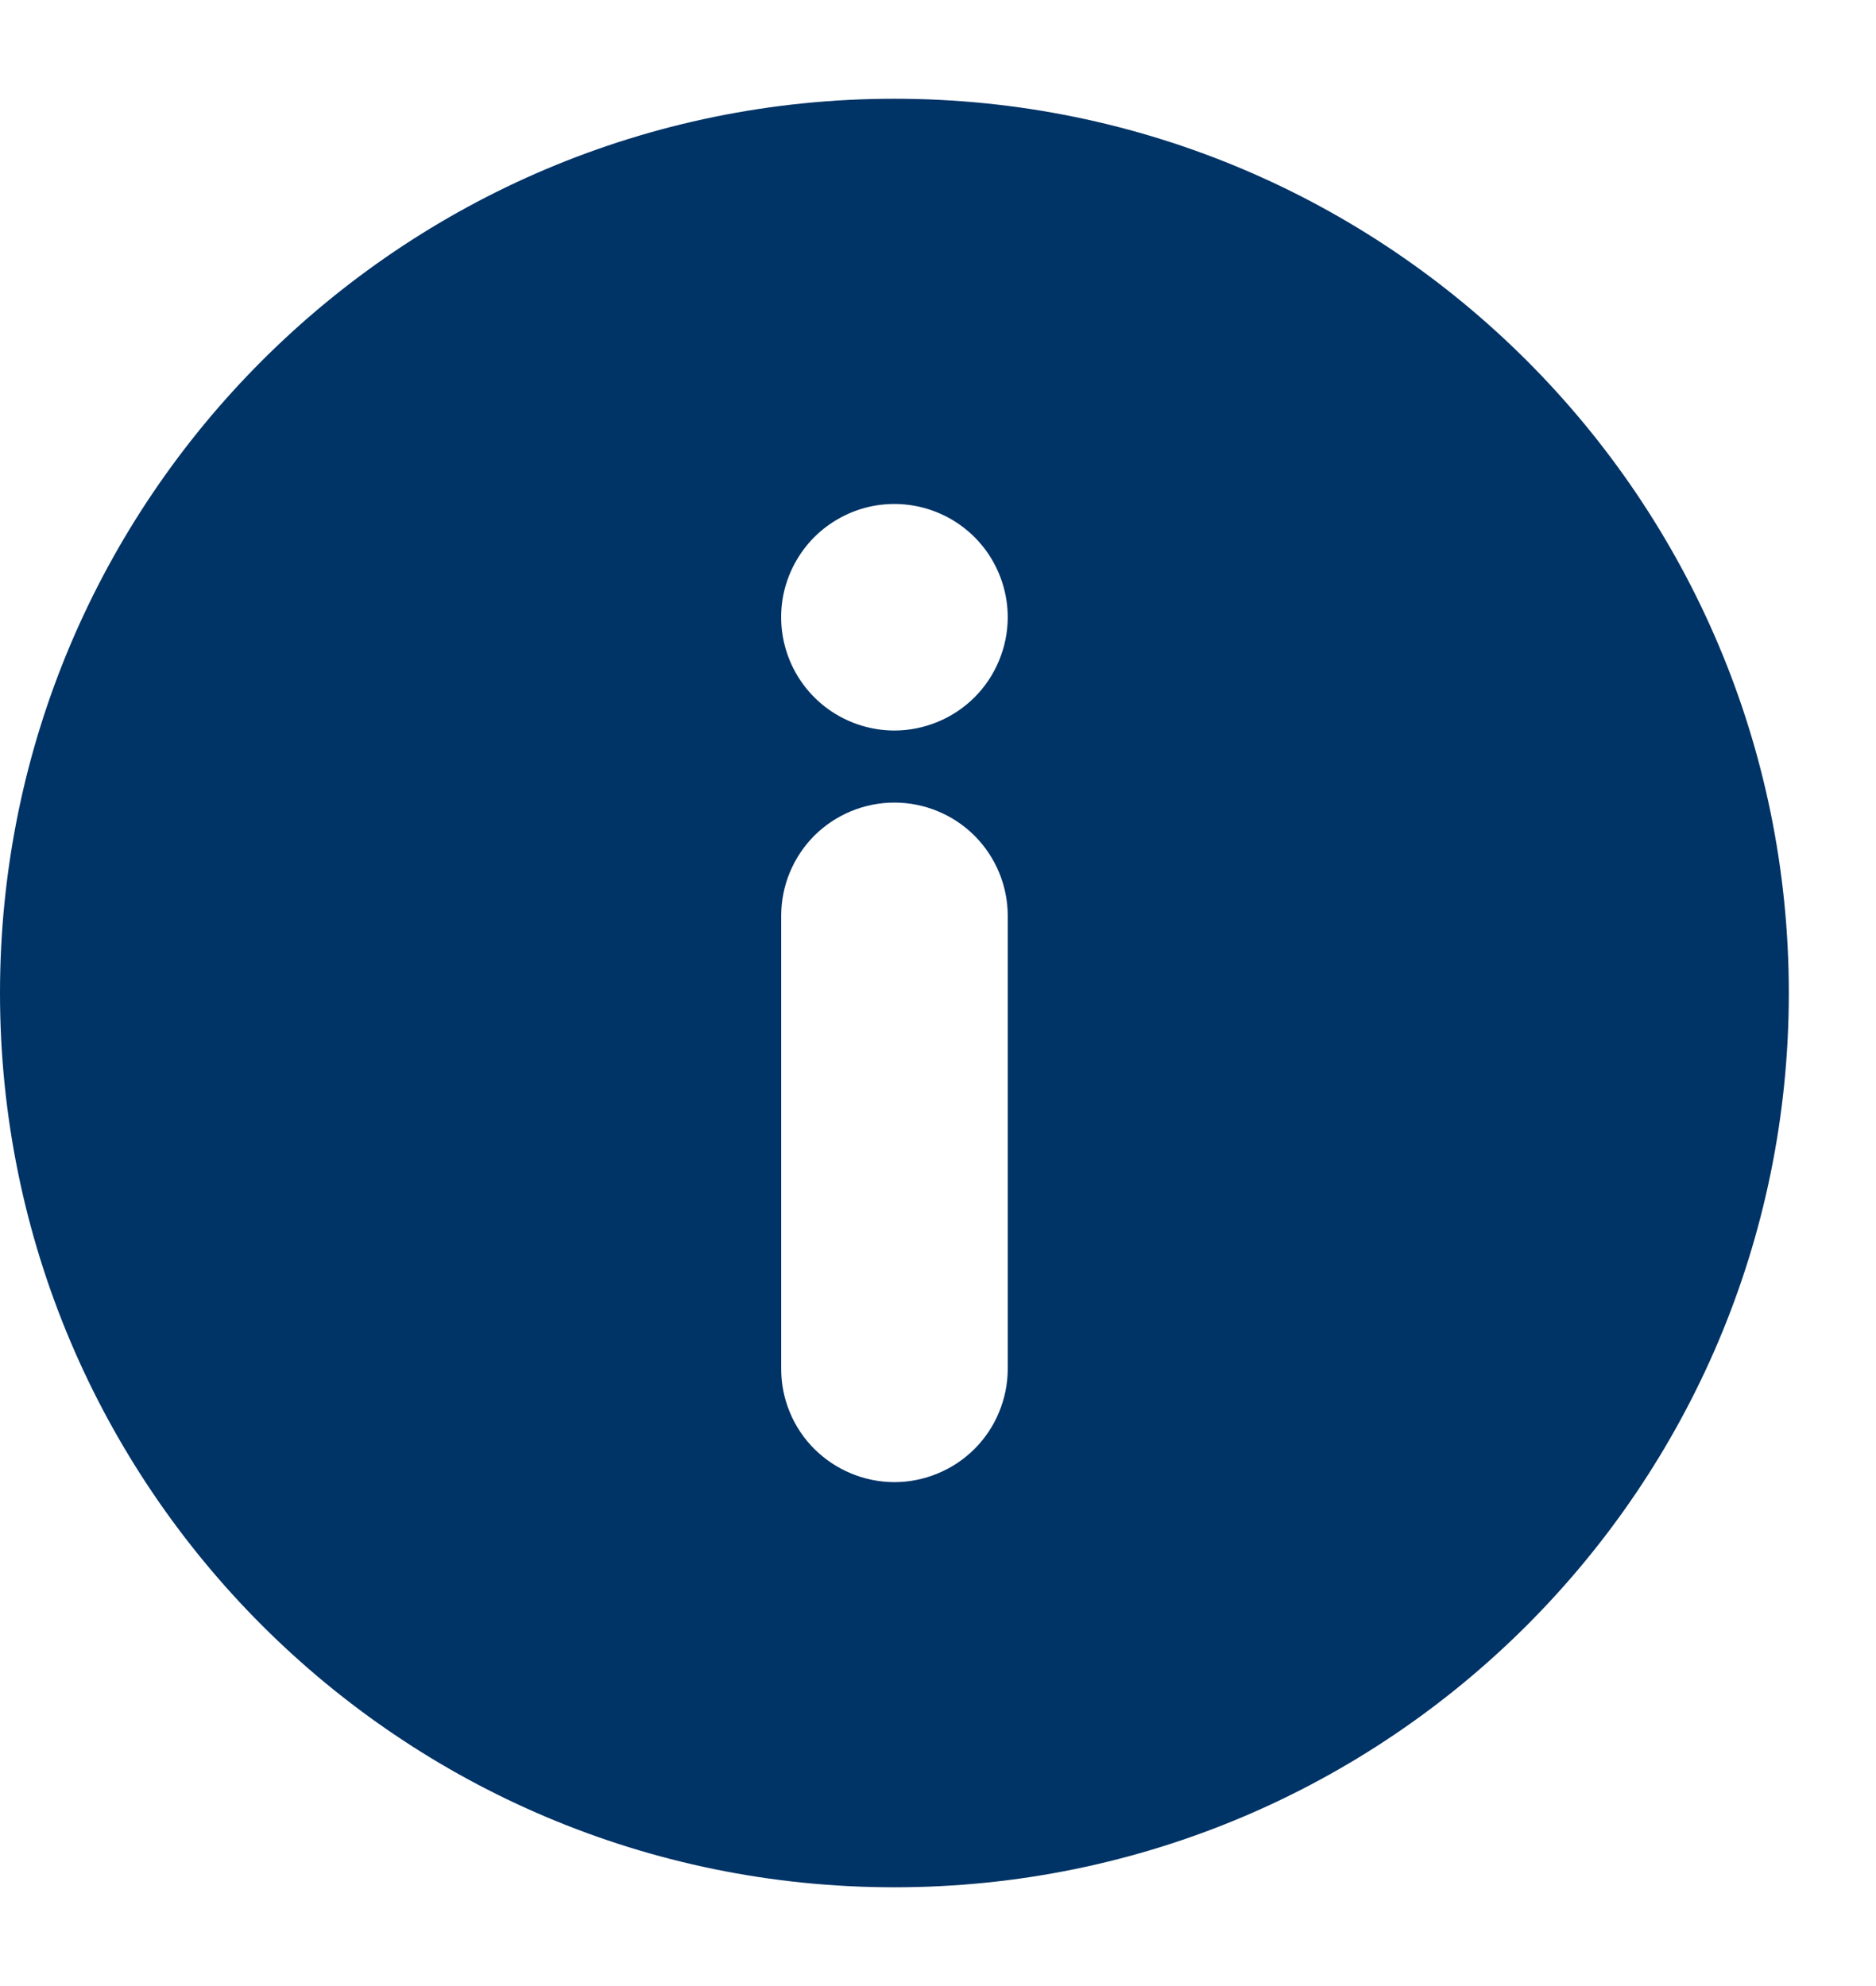 <svg width="17" height="18" viewBox="0 0 17 18" fill="none" xmlns="http://www.w3.org/2000/svg">
<path d="M8.105 0.895C3.629 0.895 0 4.524 0 9C0 13.476 3.629 17.105 8.105 17.105C12.581 17.105 16.21 13.476 16.21 9C16.21 4.524 12.581 0.895 8.105 0.895ZM9.132 12.406C9.132 12.541 9.105 12.674 9.053 12.799C9.002 12.924 8.926 13.037 8.831 13.132C8.736 13.227 8.622 13.303 8.498 13.354C8.373 13.406 8.24 13.433 8.105 13.433C7.97 13.433 7.837 13.406 7.712 13.354C7.588 13.303 7.475 13.227 7.379 13.132C7.284 13.037 7.208 12.924 7.157 12.799C7.105 12.674 7.079 12.541 7.079 12.406V8.3C7.079 8.028 7.187 7.767 7.379 7.574C7.572 7.382 7.833 7.274 8.105 7.274C8.377 7.274 8.638 7.382 8.831 7.574C9.023 7.767 9.132 8.028 9.132 8.3V12.406ZM8.105 6.621C7.902 6.621 7.704 6.56 7.535 6.448C7.366 6.335 7.234 6.174 7.157 5.987C7.079 5.799 7.059 5.593 7.098 5.394C7.138 5.195 7.236 5.012 7.379 4.868C7.523 4.725 7.706 4.627 7.905 4.587C8.104 4.548 8.31 4.568 8.498 4.646C8.685 4.723 8.846 4.855 8.959 5.024C9.071 5.193 9.132 5.391 9.132 5.594C9.132 5.729 9.105 5.862 9.053 5.987C9.002 6.111 8.926 6.225 8.831 6.32C8.736 6.415 8.622 6.491 8.498 6.542C8.373 6.594 8.24 6.621 8.105 6.621Z" fill="#003366"/>
</svg>

